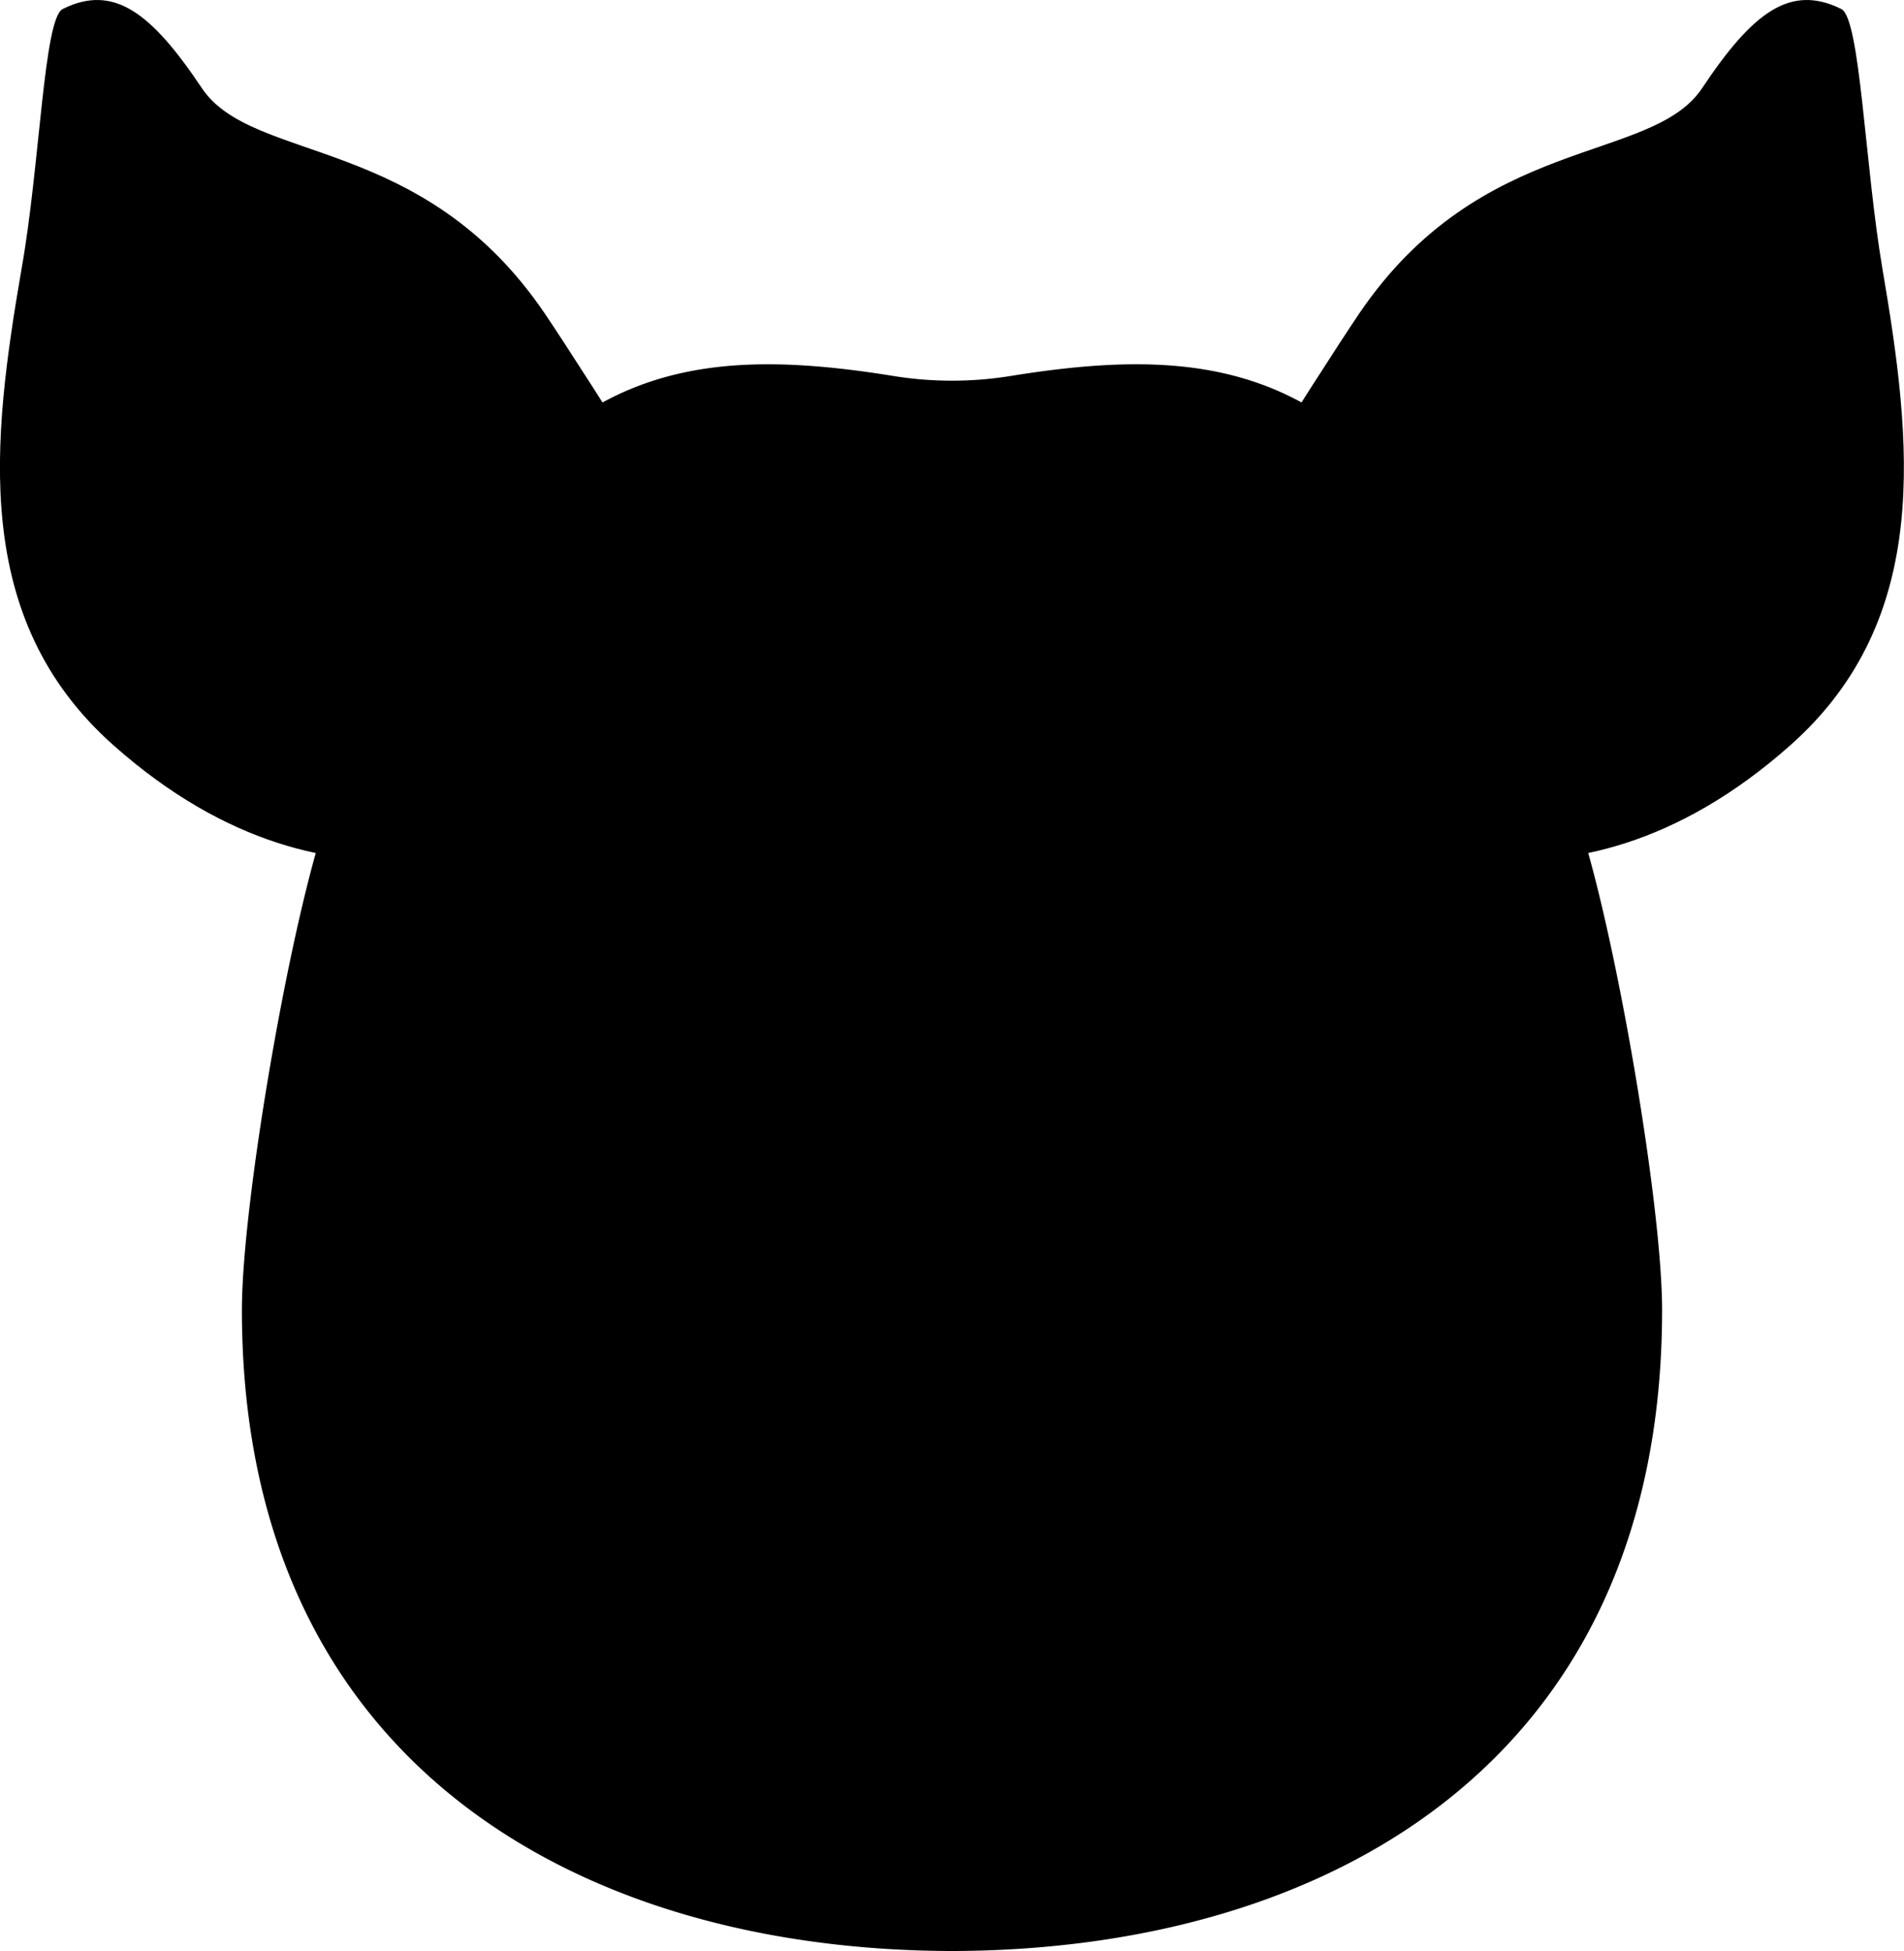 <svg xmlns="http://www.w3.org/2000/svg" viewBox="0 0 95.08 97.4"><title>pig</title><g id="Layer_2" data-name="Layer 2"><g id="Layer_5" data-name="Layer 5"><path d="M27.21,15.66c-6.1-9-14.59-7.46-17.13-11.26S5.66-.81,3.13.45C2.18.93,2,8.23,1.08,13.4-.4,22-1.47,30.87,5.66,37.2,17.07,47.34,27.21,41,27.21,41L36.08,29.6S29.52,19.08,27.21,15.66Z"/><path d="M83,65.4c0-5.55-2.58-20.25-4.39-25C70.54,19.25,63.2,16.71,50.47,18.77a18.37,18.37,0,0,1-5.86,0c-12.73-2.06-20.07.49-28.14,21.63-1.81,4.75-4.39,19.45-4.39,25,0,22.56,16.77,31.93,35.36,32h.2C66.23,97.33,83,88,83,65.4Z"/><path d="M67.87,15.66C74,6.62,82.47,8.2,85,4.4S89.41-.81,91.95.45C92.9.93,93.12,8.23,94,13.4c1.47,8.63,2.54,17.47-4.59,23.8C78,47.34,67.87,41,67.87,41L59,29.6S65.56,19.08,67.87,15.66Z"/></g></g></svg>